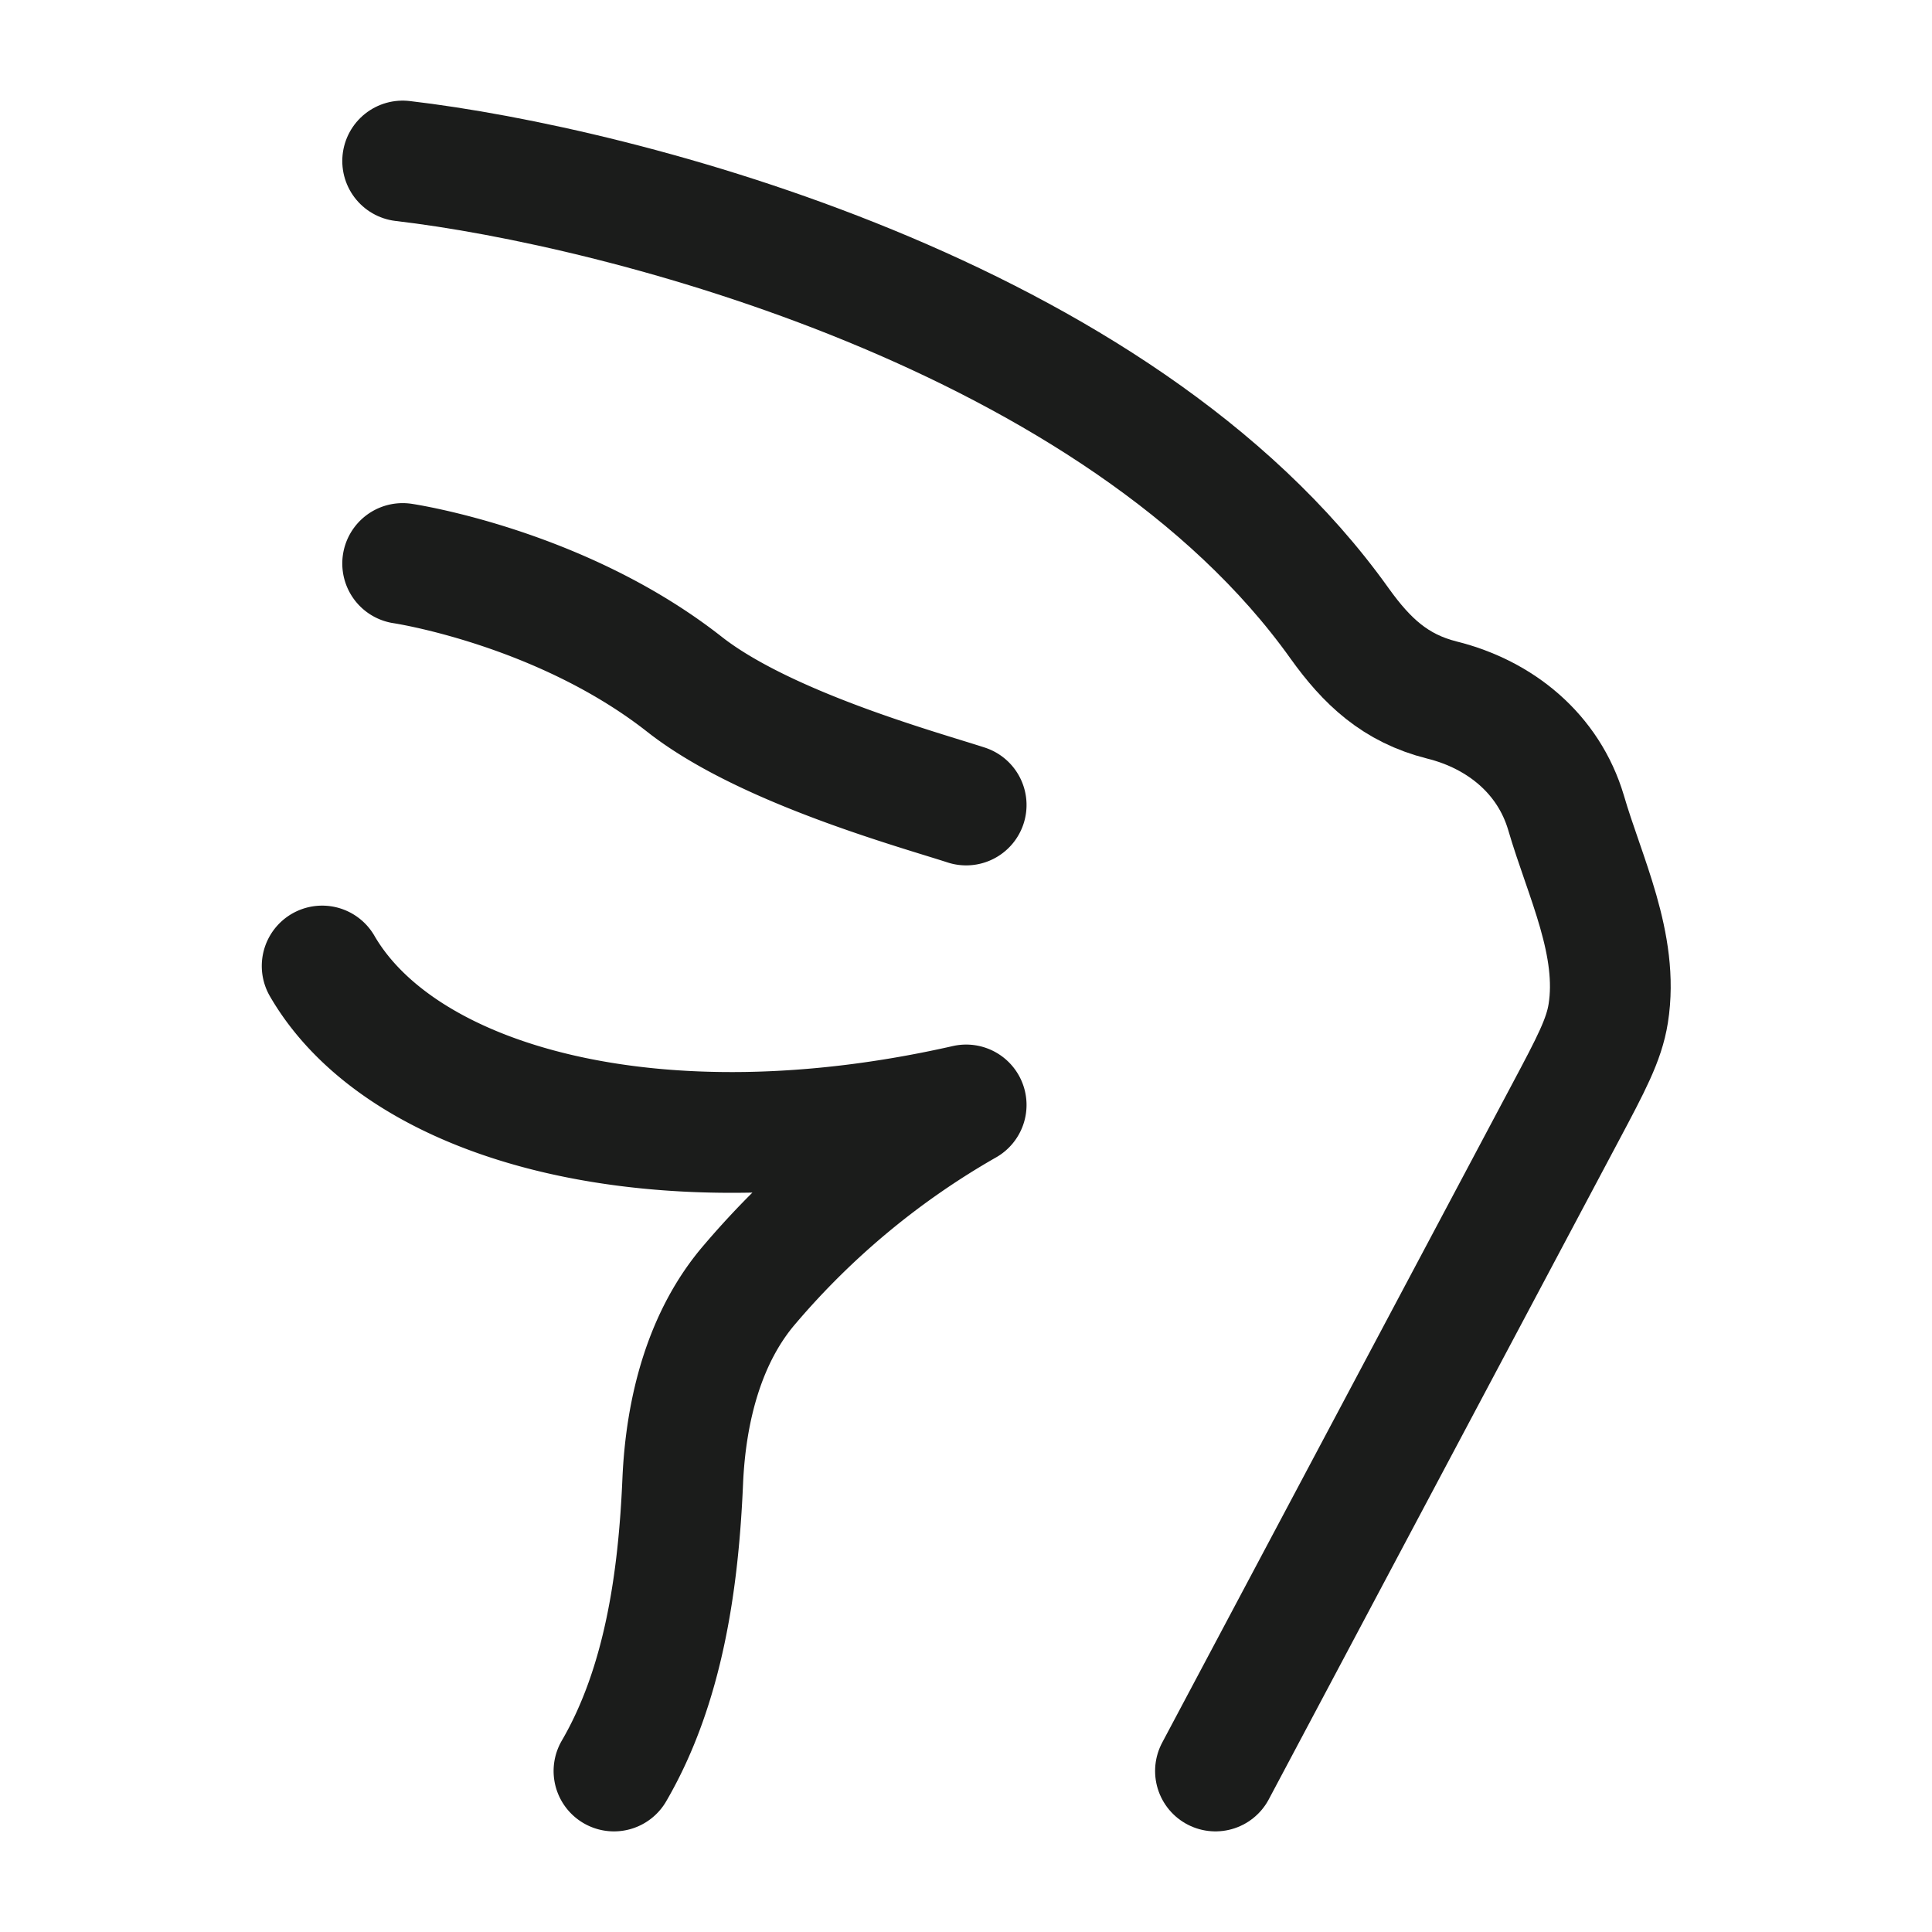 <svg xmlns="http://www.w3.org/2000/svg" width="24" height="24" fill="none" viewBox="0 0 24 24">
  <path stroke="#1B1C1B" stroke-linecap="round" stroke-linejoin="round" stroke-width="1.5" d="M5.002 2c2.691.314 8.897 1.896 11.64 5.746.337.47.69.804 1.27.95.724.18 1.324.666 1.542 1.4.232.798.66 1.64.524 2.494-.052.327-.212.628-.532 1.23L15.099 22"/>
  <path stroke="#1B1C1B" stroke-linecap="round" stroke-linejoin="round" stroke-width="1.5" d="M4.002 12c1 1.726 4.164 2.596 8 1.726a10.1 10.1 0 0 0-2.685 2.225c-.559.646-.797 1.544-.836 2.452-.052 1.212-.232 2.53-.854 3.597M5.002 7s1.959.29 3.5 1.5c1 .786 2.916 1.31 3.5 1.5"/>
</svg>
